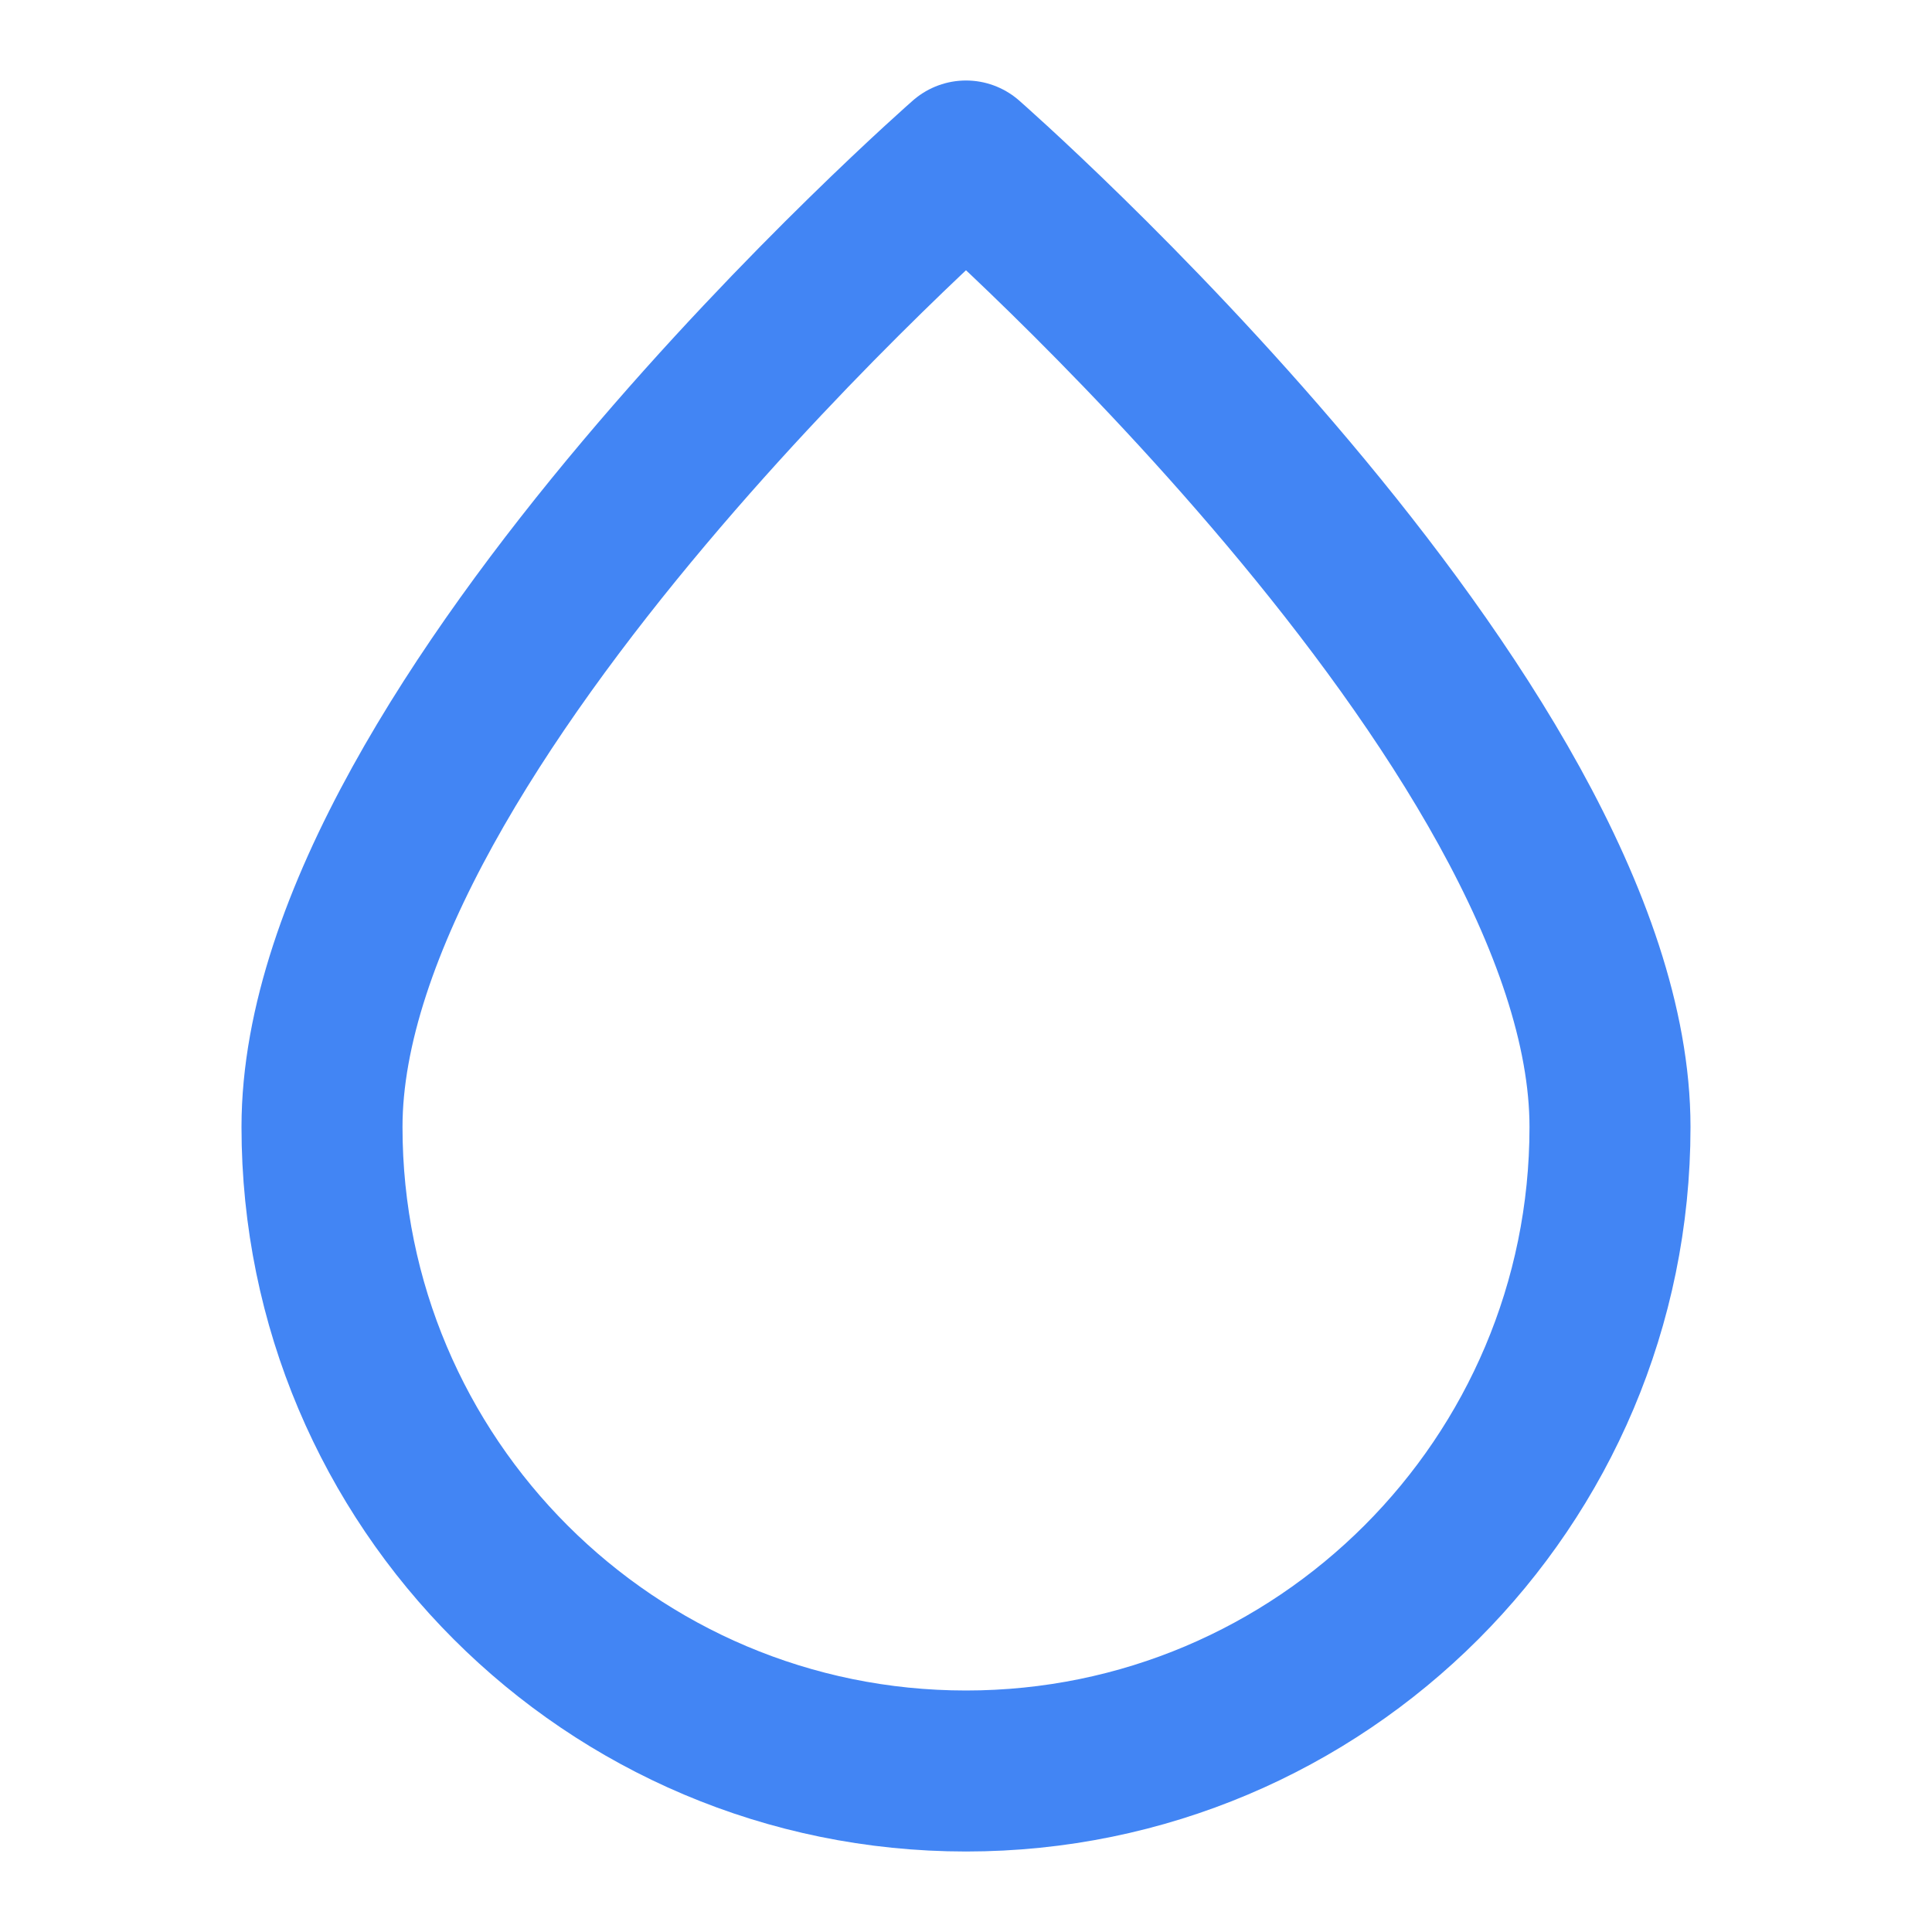 <?xml version="1.0" encoding="UTF-8"?>
<svg width="24" height="24" viewBox="0 0 24 24" fill="none" xmlns="http://www.w3.org/2000/svg">
    <path d="M12 22C16.418 22 20 18.418 20 14C20 9 12 2 12 2C12 2 4 9 4 14C4 18.418 7.582 22 12 22Z" stroke="#4285F4" stroke-width="2" stroke-linecap="round" stroke-linejoin="round"/>
</svg>
